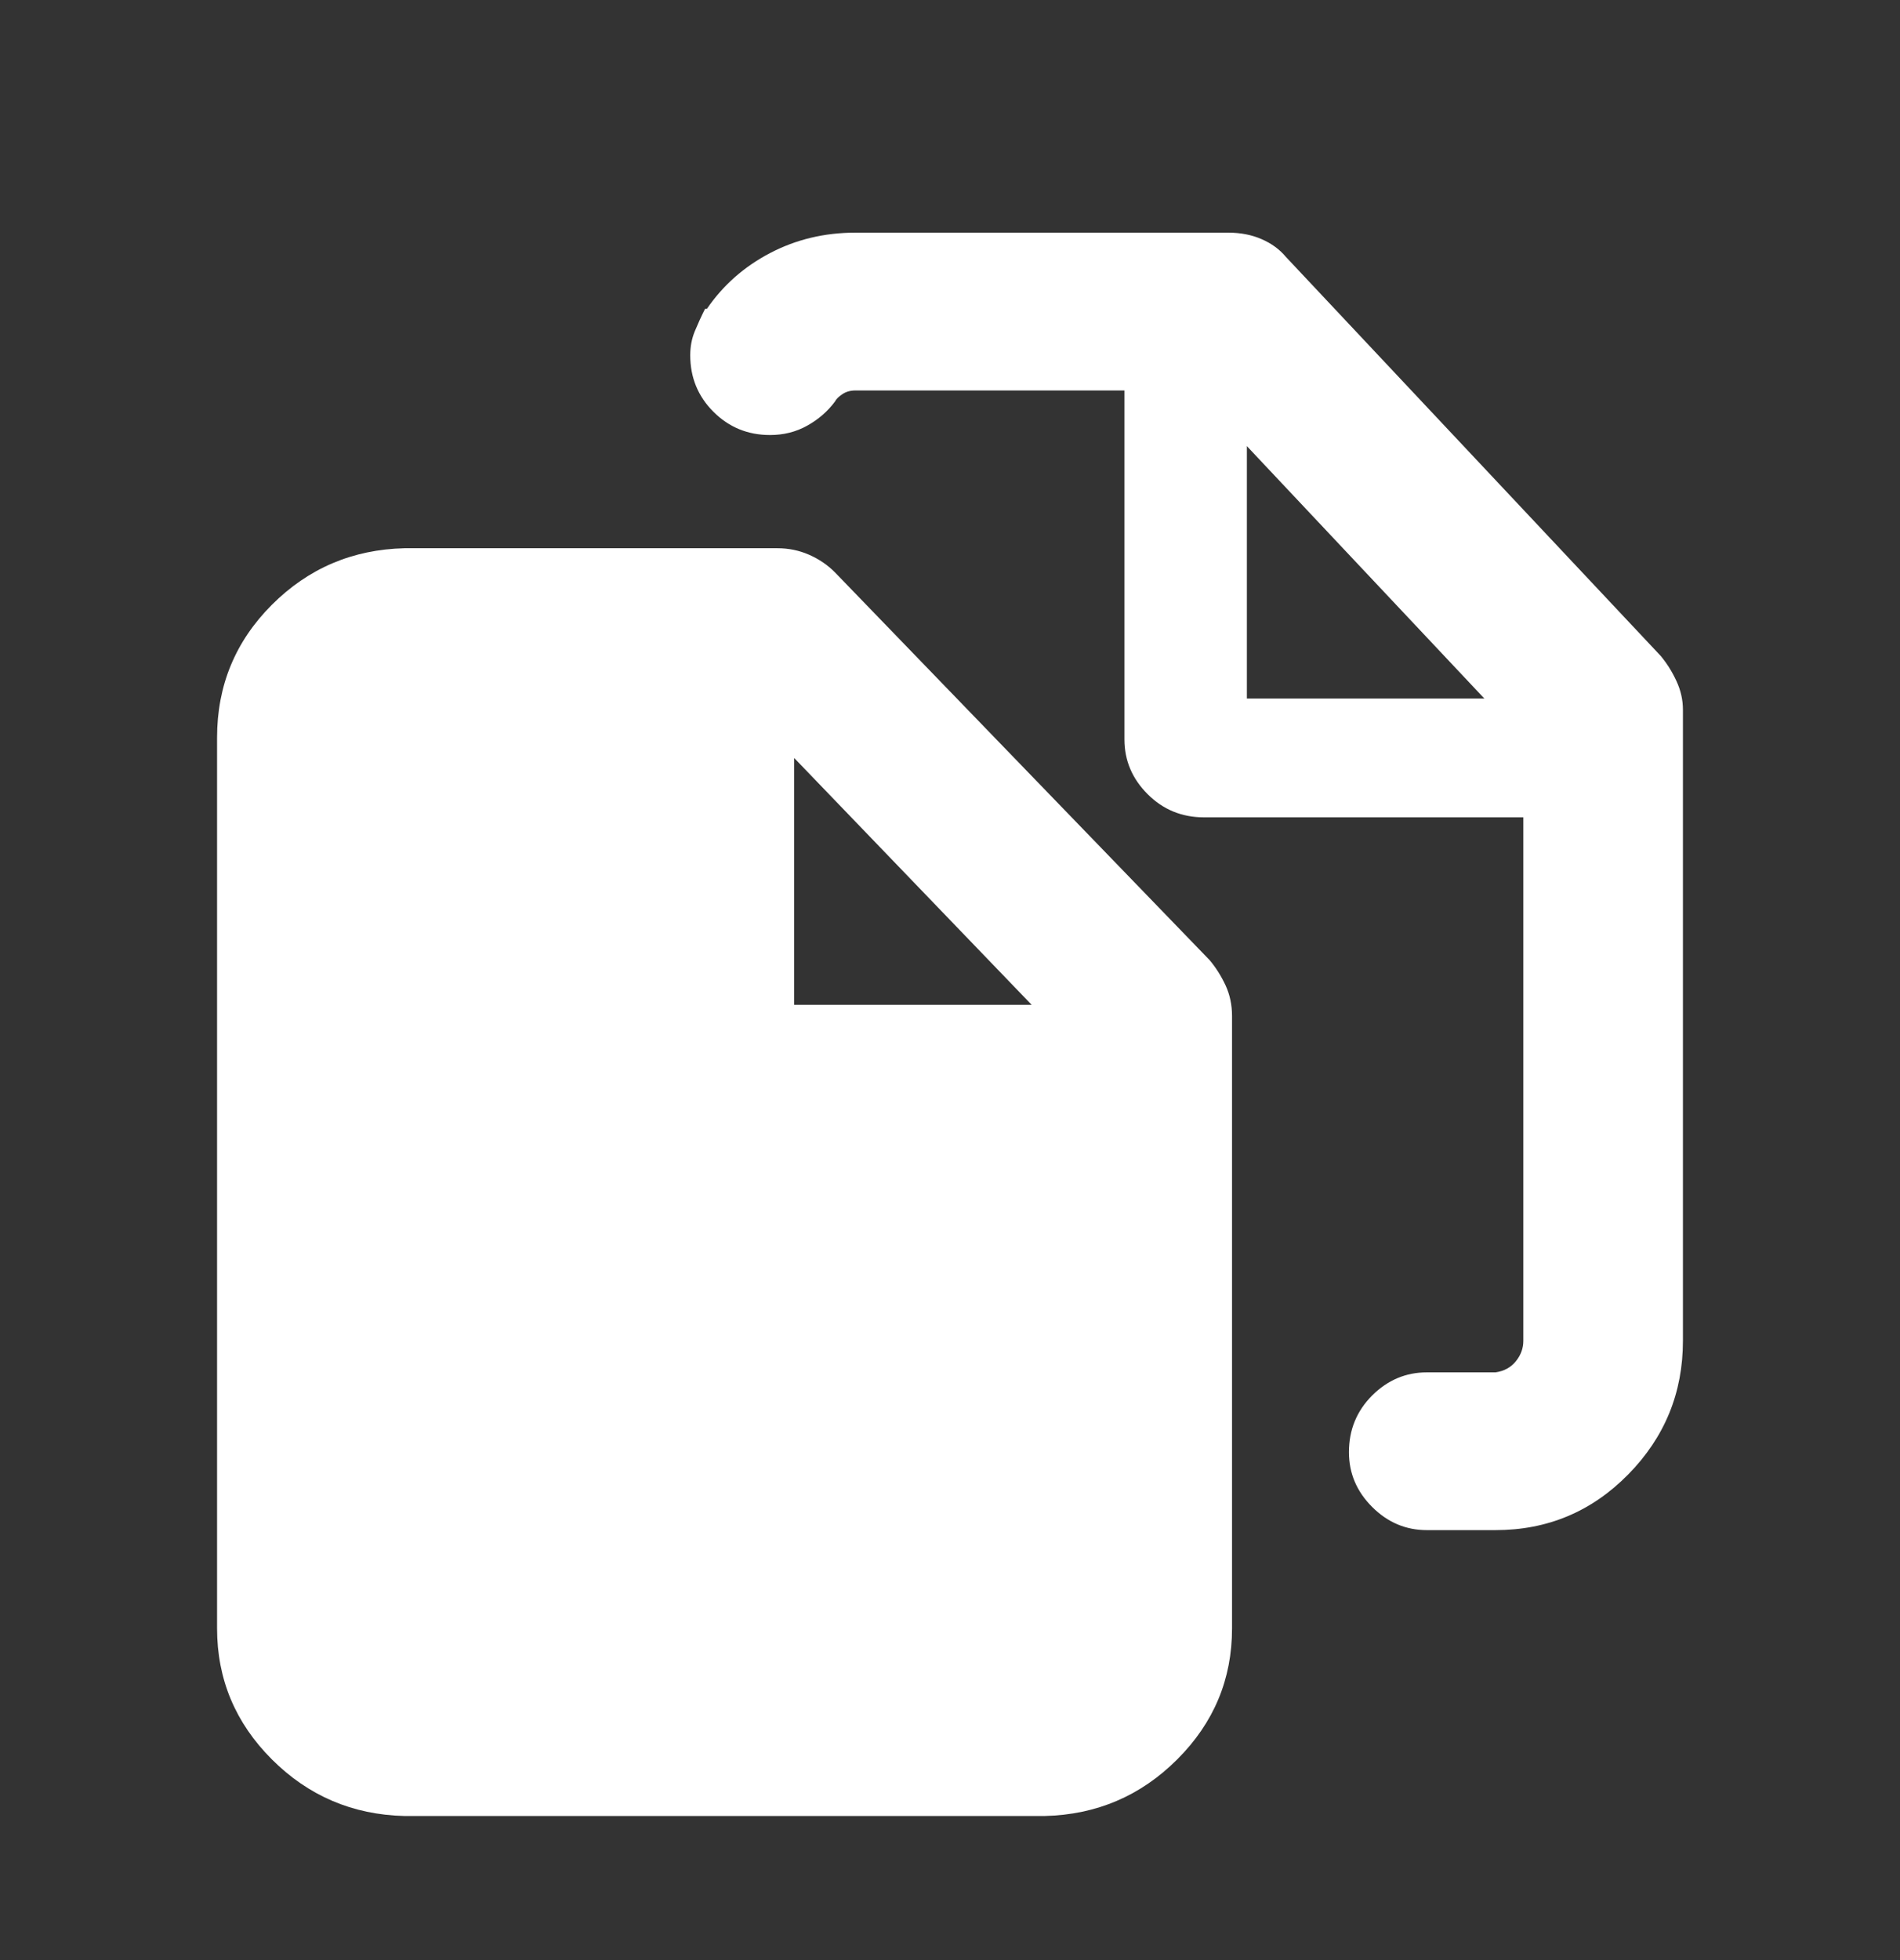 <svg width="32" height="33" viewBox="0 0 32 33" fill="none" xmlns="http://www.w3.org/2000/svg">
<rect x="0" y="0" width="32" height="33" fill="#333333" stroke="none"/>
<path d="M14.062 9.636C13.938 9.511 13.792 9.412 13.625 9.339C13.458 9.266 13.281 9.23 13.094 9.23H6.812C5.938 9.251 5.193 9.568 4.578 10.183C3.964 10.798 3.656 11.542 3.656 12.417C3.656 12.417 3.656 12.423 3.656 12.433C3.656 12.443 3.656 12.449 3.656 12.449V27.386C3.656 27.386 3.656 27.396 3.656 27.417C3.656 28.271 3.964 29.006 4.578 29.62C5.193 30.235 5.938 30.553 6.812 30.574H17.594C18.469 30.553 19.213 30.235 19.828 29.62C20.443 29.006 20.75 28.271 20.75 27.417C20.75 27.396 20.75 27.386 20.75 27.386V17.105C20.75 16.917 20.713 16.745 20.641 16.589C20.568 16.433 20.479 16.292 20.375 16.167L14.062 9.636ZM17.375 16.917H13.375V12.761L17.375 16.917ZM27.969 11.042L21.656 4.324C21.552 4.199 21.417 4.1 21.25 4.027C21.083 3.954 20.896 3.917 20.688 3.917H14.406C13.885 3.917 13.406 4.032 12.969 4.261C12.531 4.49 12.177 4.803 11.906 5.199H11.875C11.812 5.324 11.755 5.449 11.703 5.574C11.651 5.699 11.625 5.834 11.625 5.98C11.625 6.355 11.755 6.673 12.016 6.933C12.276 7.193 12.594 7.324 12.969 7.324C13.198 7.324 13.406 7.272 13.594 7.167C13.781 7.063 13.938 6.928 14.062 6.761C14.083 6.719 14.125 6.678 14.188 6.636C14.25 6.594 14.323 6.574 14.406 6.574H18.938V12.449C18.938 12.803 19.068 13.11 19.328 13.37C19.588 13.631 19.906 13.761 20.281 13.761H25.656V22.511C25.656 22.532 25.656 22.542 25.656 22.542C25.656 22.542 25.656 22.553 25.656 22.574C25.656 22.699 25.615 22.813 25.531 22.917C25.448 23.021 25.333 23.084 25.188 23.105H24.031C23.677 23.105 23.37 23.235 23.109 23.495C22.849 23.756 22.719 24.074 22.719 24.449C22.719 24.803 22.849 25.11 23.109 25.37C23.37 25.631 23.677 25.761 24.031 25.761H25.188C26.062 25.761 26.807 25.449 27.422 24.824C28.037 24.199 28.344 23.449 28.344 22.574C28.344 22.574 28.344 22.568 28.344 22.558C28.344 22.548 28.344 22.532 28.344 22.511V11.949C28.344 11.782 28.307 11.62 28.234 11.464C28.162 11.308 28.073 11.167 27.969 11.042ZM21 7.511L25 11.761H21V7.511Z" fill="white"/>
</svg>
